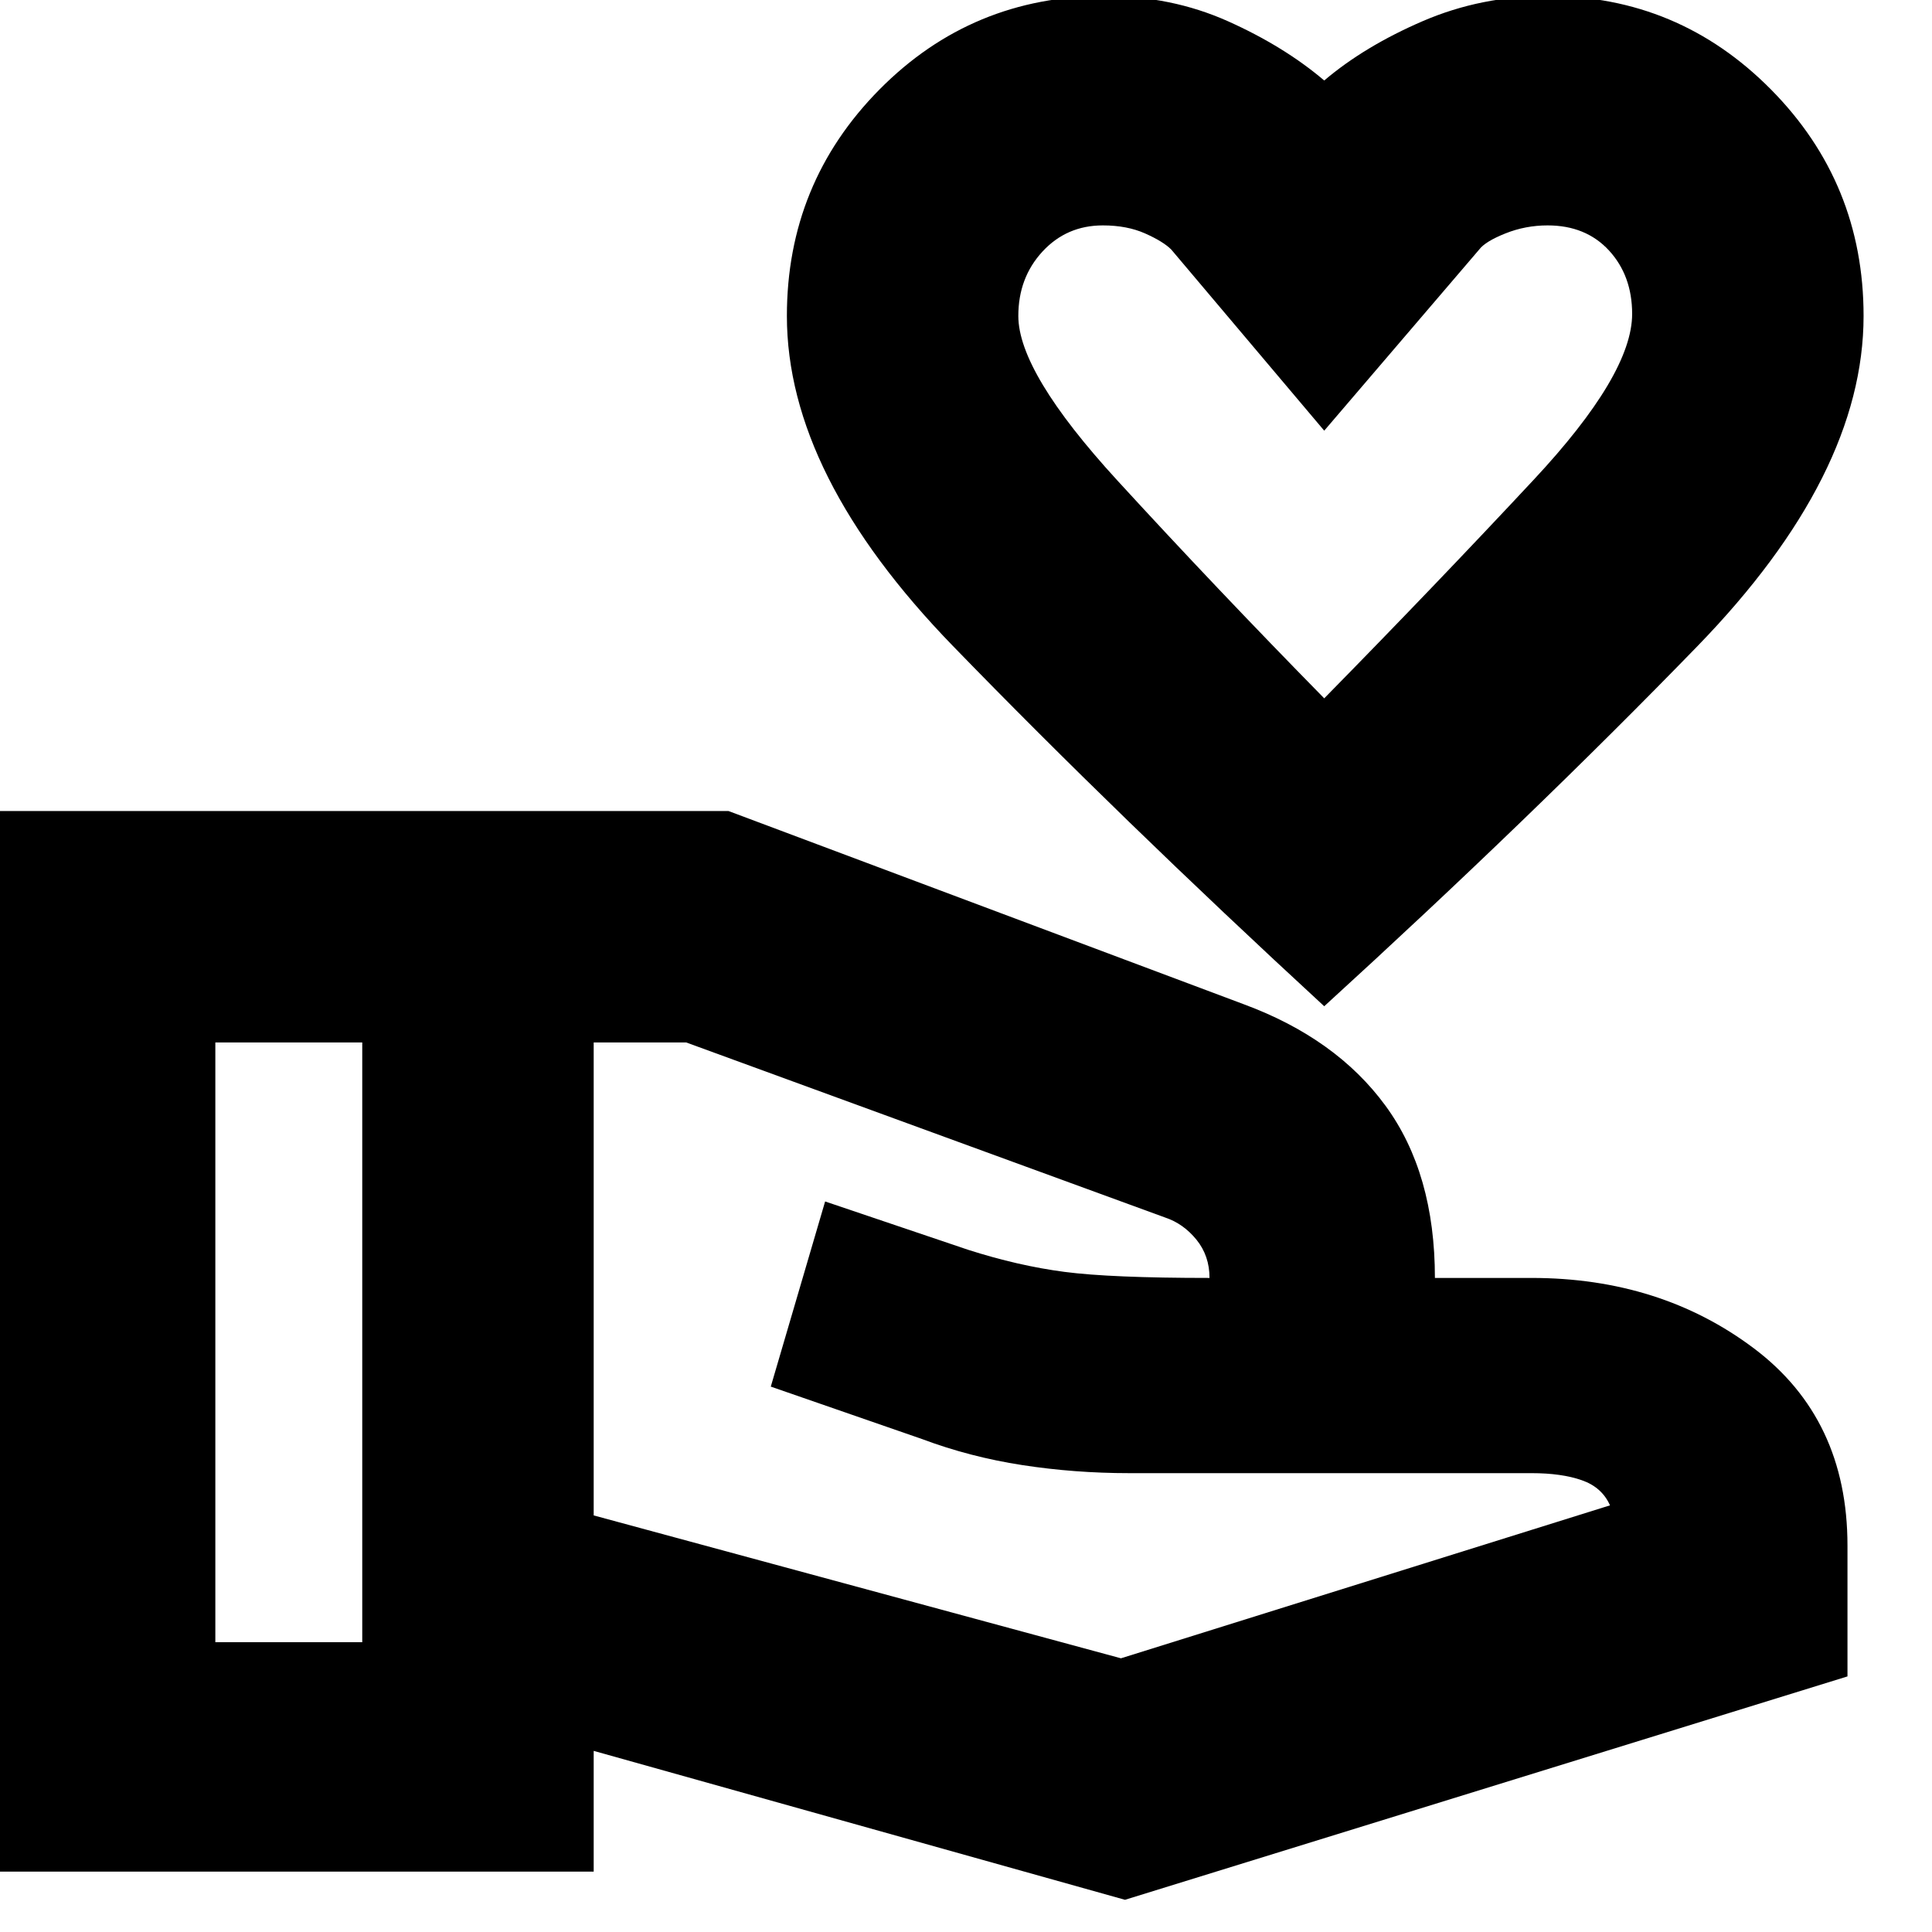 <svg xmlns="http://www.w3.org/2000/svg" height="24" width="24"><path d="M16.45 12.5Q13.9 10.15 11.838 8.025Q9.775 5.9 9.775 3.925Q9.775 2.275 10.925 1.112Q12.075 -0.05 13.725 -0.05Q14.55 -0.05 15.25 0.262Q15.95 0.575 16.45 1Q16.95 0.575 17.675 0.262Q18.4 -0.05 19.225 -0.05Q20.85 -0.05 22 1.112Q23.15 2.275 23.15 3.925Q23.15 5.9 21.088 8.025Q19.025 10.15 16.45 12.5ZM16.45 8.675Q17.825 7.275 19.05 5.962Q20.275 4.65 20.275 3.9Q20.275 3.425 19.988 3.112Q19.7 2.8 19.225 2.8Q18.95 2.8 18.7 2.9Q18.45 3 18.375 3.1L16.45 5.35L14.55 3.1Q14.45 3 14.225 2.9Q14 2.8 13.7 2.8Q13.25 2.8 12.95 3.125Q12.65 3.45 12.65 3.925Q12.65 4.625 13.875 5.963Q15.1 7.3 16.45 8.675ZM16.45 5.725Q16.45 5.725 16.45 5.725Q16.45 5.725 16.45 5.725Q16.45 5.725 16.45 5.725Q16.45 5.725 16.45 5.725Q16.45 5.725 16.45 5.725Q16.45 5.725 16.45 5.725Q16.45 5.725 16.45 5.725Q16.45 5.725 16.45 5.725Q16.45 5.725 16.45 5.725Q16.45 5.725 16.45 5.725Q16.45 5.725 16.45 5.725Q16.45 5.725 16.45 5.725ZM13.975 23.6 7.375 21.75V23.25H-0.15V10.075H9.05L15.45 12.475Q16.6 12.9 17.212 13.737Q17.825 14.575 17.825 15.875H19.025Q20.625 15.875 21.788 16.75Q22.95 17.625 22.95 19.2V20.825ZM2.675 20.4H4.5V12.95H2.675ZM13.925 20.6 20 18.7Q19.9 18.475 19.65 18.388Q19.4 18.3 19.025 18.3H14.025Q13.35 18.3 12.7 18.2Q12.05 18.1 11.45 17.875L9.575 17.225L10.25 14.925L12.025 15.525Q12.65 15.725 13.225 15.8Q13.8 15.875 15.025 15.875Q15.025 15.6 14.863 15.4Q14.7 15.2 14.475 15.125L8.525 12.95H7.375V18.825ZM4.5 16.65ZM15.025 15.875Q15.025 15.875 15.025 15.875Q15.025 15.875 15.025 15.875Q15.025 15.875 15.025 15.875Q15.025 15.875 15.025 15.875Q15.025 15.875 15.025 15.875Q15.025 15.875 15.025 15.875Q15.025 15.875 15.025 15.875Q15.025 15.875 15.025 15.875ZM4.5 16.65ZM7.375 16.65Q7.375 16.65 7.375 16.65Q7.375 16.65 7.375 16.65Q7.375 16.65 7.375 16.65Q7.375 16.65 7.375 16.65Q7.375 16.65 7.375 16.65Q7.375 16.65 7.375 16.65Q7.375 16.65 7.375 16.65Q7.375 16.65 7.375 16.65Z"/></svg>